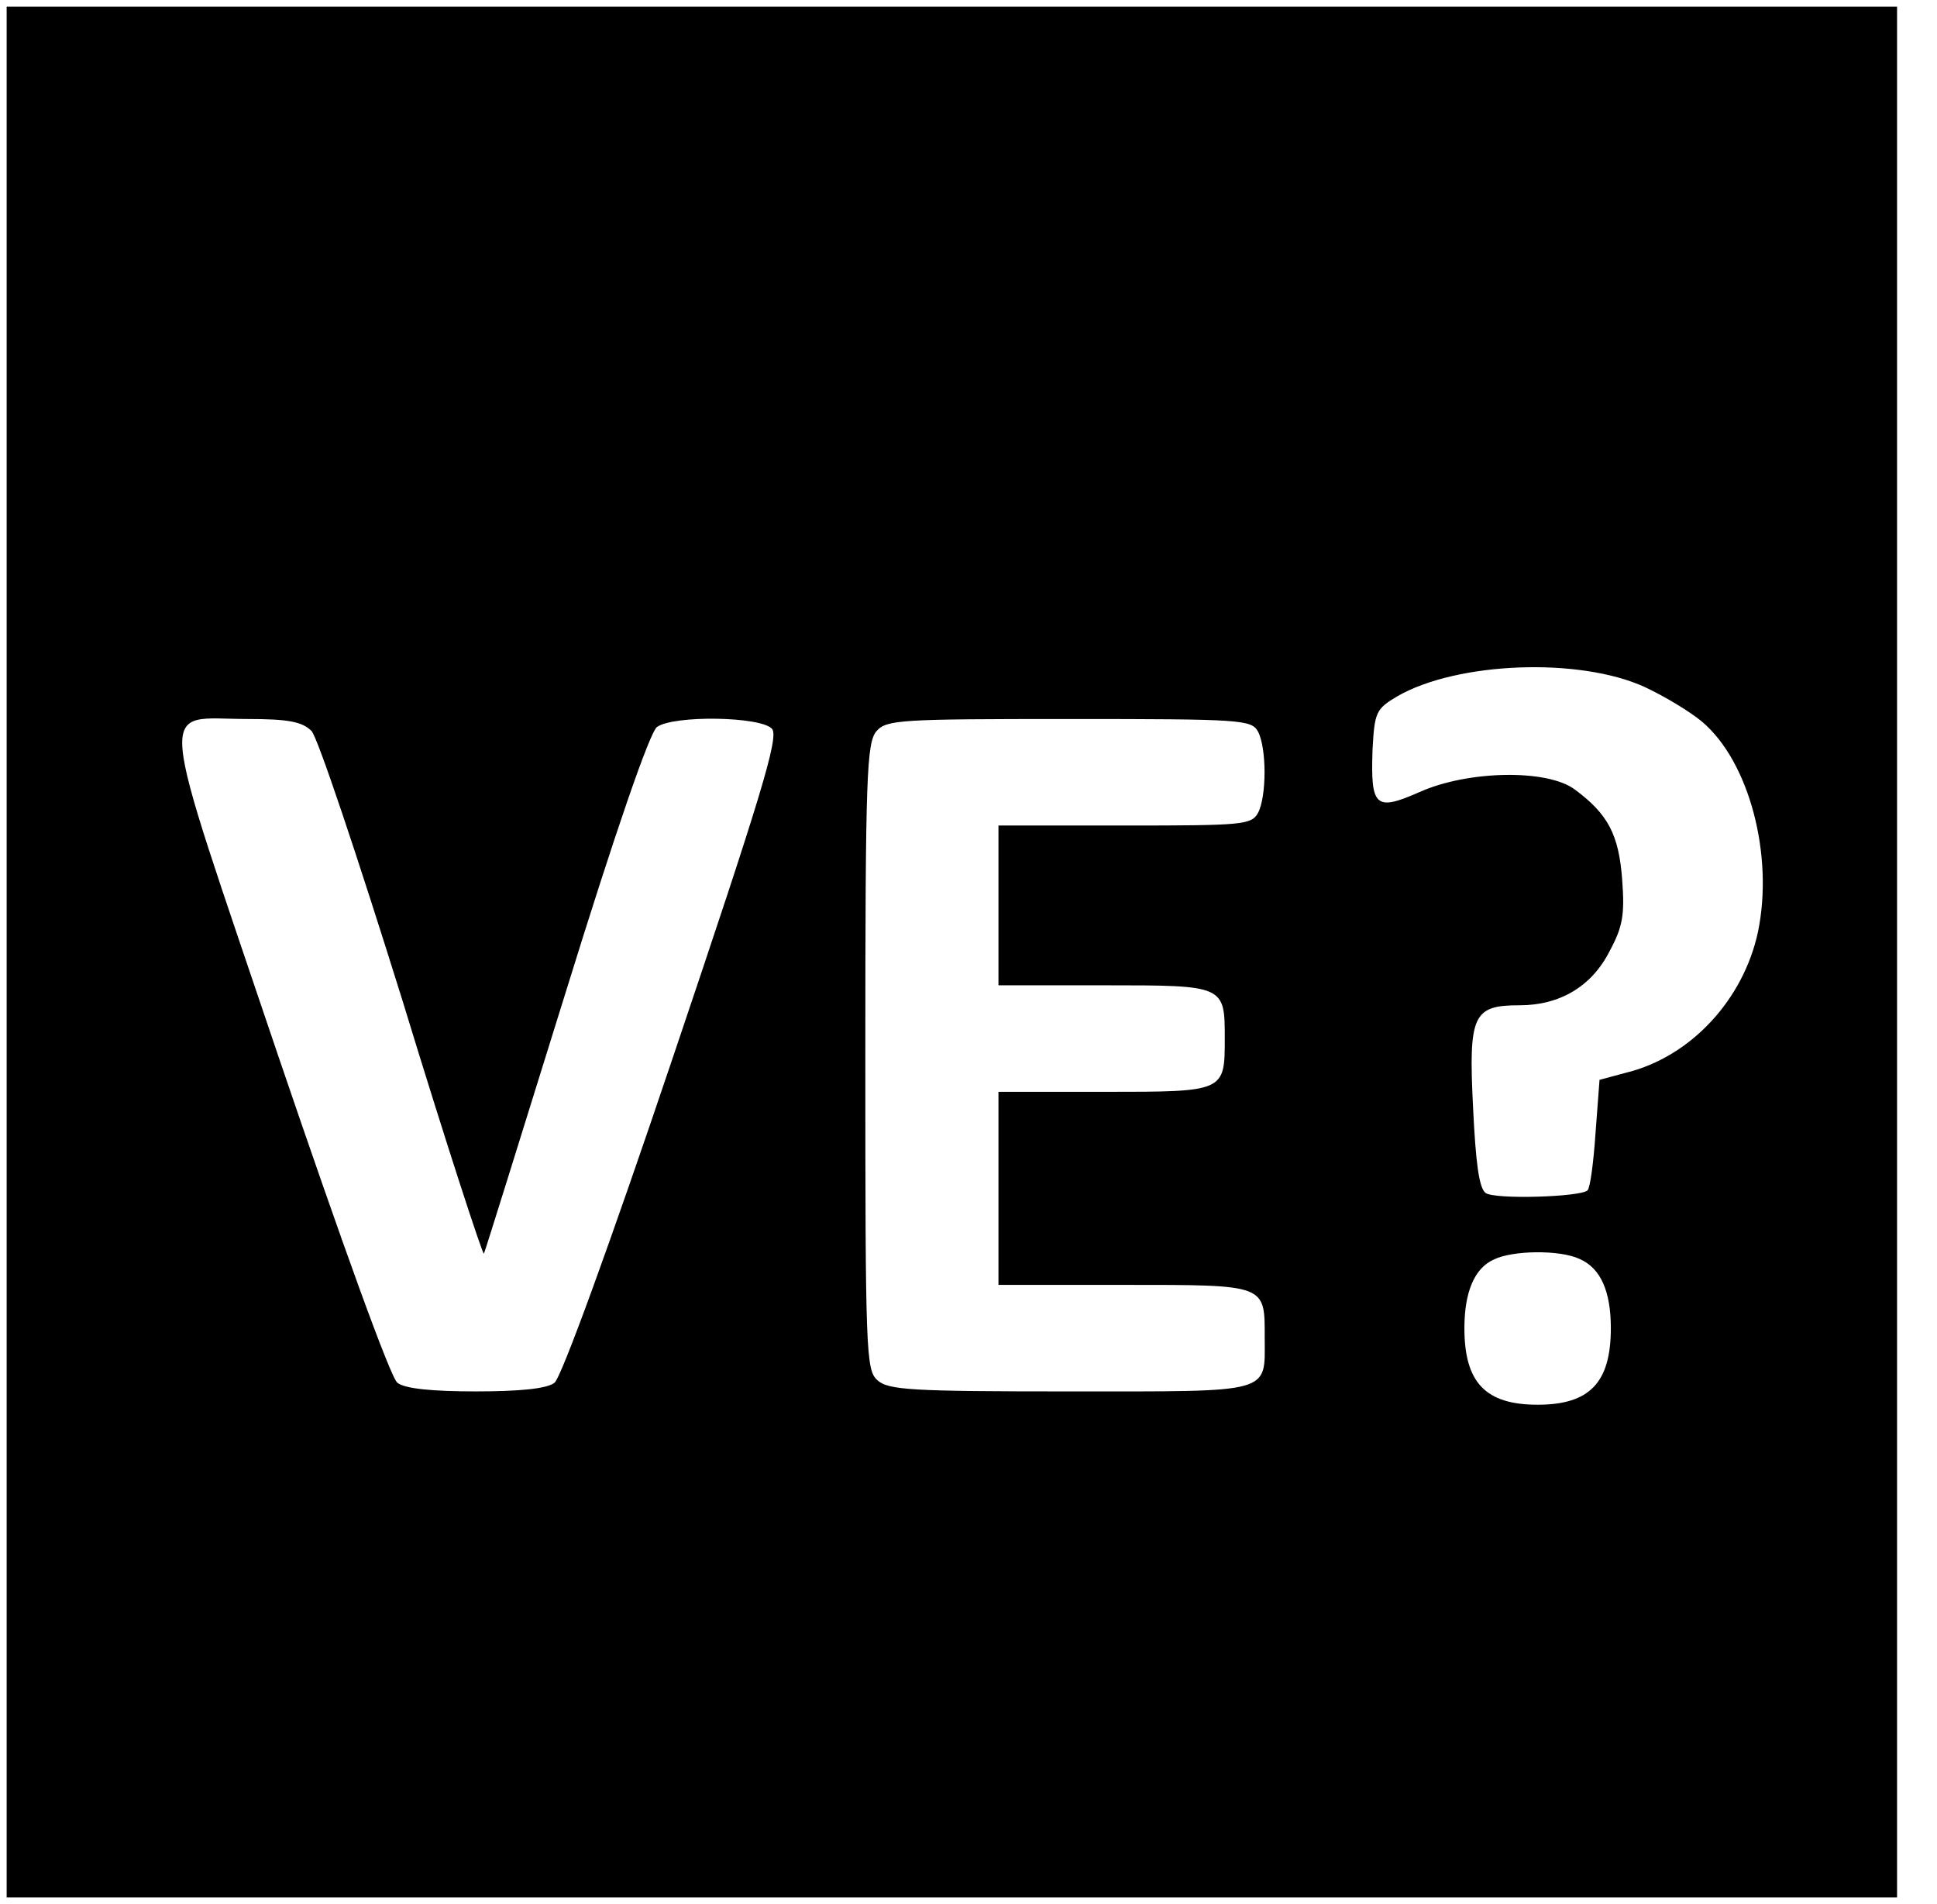 <?xml version="1.0" standalone="no"?>
<!DOCTYPE svg PUBLIC "-//W3C//DTD SVG 20010904//EN"
 "http://www.w3.org/TR/2001/REC-SVG-20010904/DTD/svg10.dtd">
<svg version="1.0" xmlns="http://www.w3.org/2000/svg"
 width="291pt" height="286pt" viewBox="0 0 291 286"
 preserveAspectRatio="xMidYMid meet">
<g transform="translate(0,286) scale(0.1,-0.1)"
fill="#000000" stroke="none">
<path d="M10 1430 l0 -1420 1420 0 1420 0 0 1420 0 1420 -1420 0 -1420 0 0
-1420z m2461 398 c30 -14 68 -37 86 -52 71 -60 108 -201 84 -316 -22 -102
-101 -187 -197 -211 l-41 -11 -6 -80 c-3 -44 -8 -82 -12 -86 -10 -10 -139 -14
-153 -4 -10 7 -15 45 -19 129 -7 139 0 153 70 153 60 0 108 28 135 81 20 37
23 55 19 108 -5 67 -21 98 -71 135 -41 31 -161 29 -234 -4 -66 -29 -73 -22
-70 64 3 56 5 61 37 80 90 52 274 59 372 14z m-2003 -66 c9 -9 69 -188 137
-406 65 -213 121 -384 122 -379 2 4 57 181 123 393 74 239 126 390 137 398 25
18 157 16 173 -3 10 -13 -16 -99 -149 -493 -94 -279 -168 -482 -178 -489 -11
-9 -53 -13 -118 -13 -65 0 -107 4 -118 13 -10 7 -82 206 -179 491 -186 551
-182 506 -46 506 61 0 82 -4 96 -18z m1422 -1 c13 -25 13 -97 0 -122 -10 -18
-23 -19 -200 -19 l-190 0 0 -120 0 -120 160 0 c180 0 180 0 180 -80 0 -80 0
-80 -180 -80 l-160 0 0 -145 0 -145 190 0 c214 0 210 1 210 -80 0 -84 14 -80
-292 -80 -239 0 -274 2 -290 17 -17 15 -18 43 -18 486 0 424 2 472 17 489 15
17 37 18 289 18 260 0 274 -1 284 -19z m483 -792 c32 -14 47 -49 47 -104 0
-82 -32 -115 -110 -115 -78 0 -110 33 -110 115 0 54 15 90 44 103 28 14 99 15
129 1z"/>
</g>
</svg>
